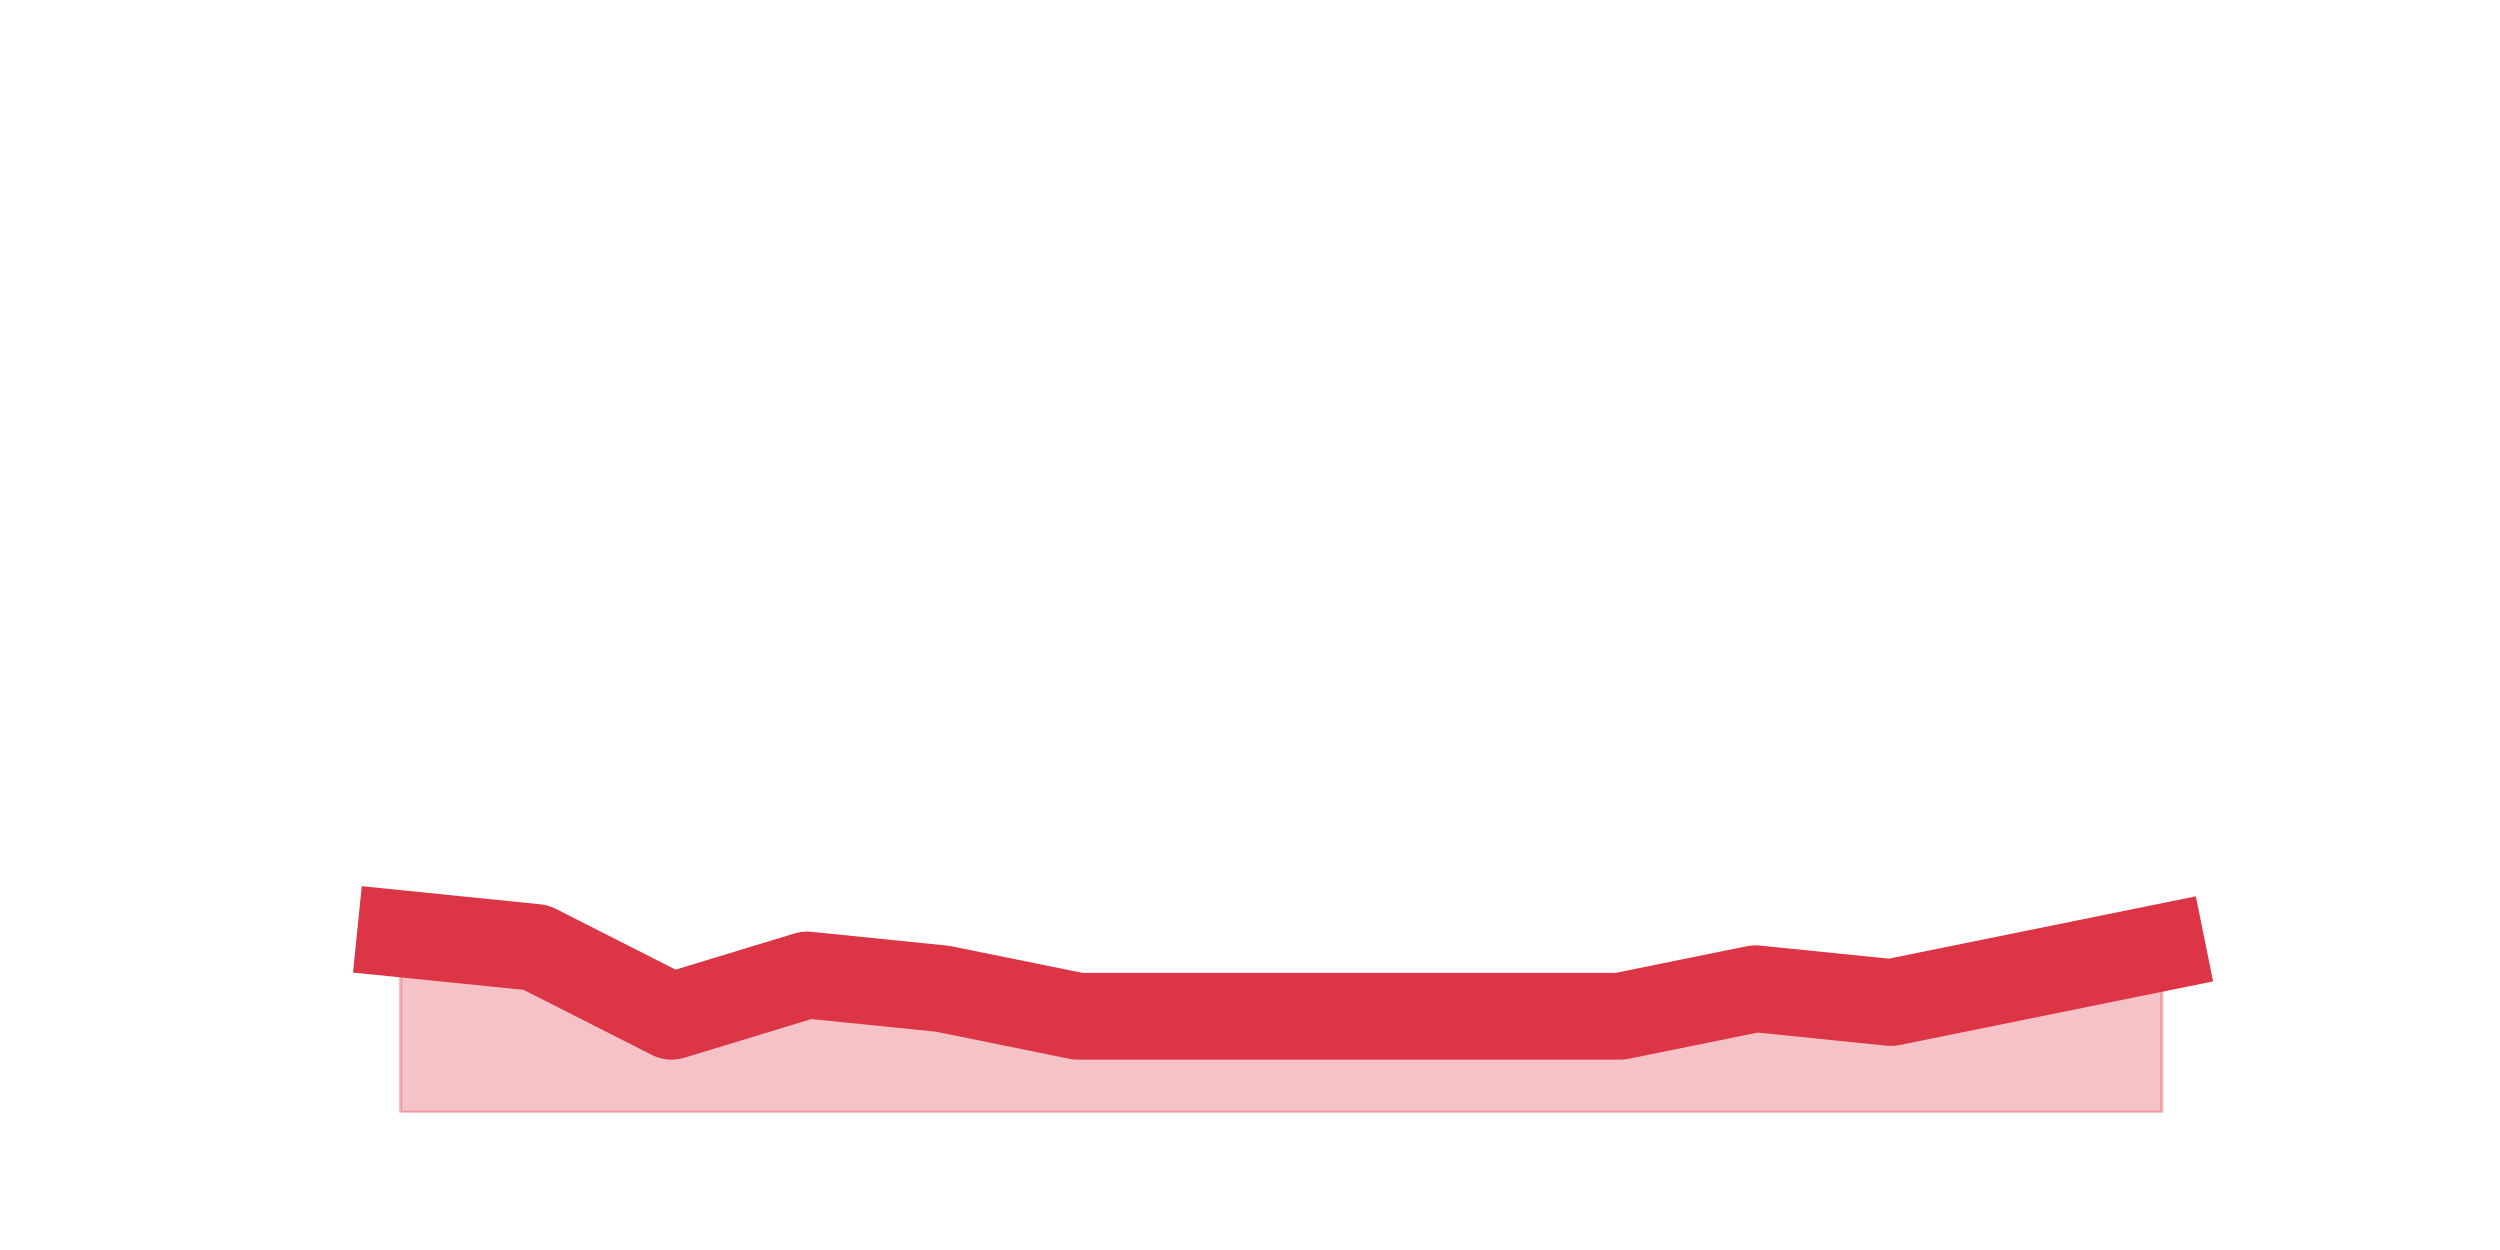 <?xml version="1.0" encoding="utf-8" standalone="no"?>
<!DOCTYPE svg PUBLIC "-//W3C//DTD SVG 1.1//EN"
  "http://www.w3.org/Graphics/SVG/1.1/DTD/svg11.dtd">
<svg height="360pt" version="1.1" viewBox="0 0 720 360" width="720pt" xmlns="http://www.w3.org/2000/svg" xmlns:xlink="http://www.w3.org/1999/xlink">
 <defs>
  <style type="text/css">*{stroke-linecap:butt;stroke-linejoin:round;}</style>
 </defs>
 <g id="figure_1">
  <g id="patch_1">
   <path d="M 0 360 
L 720 360 
L 720 0 
L 0 0 
z
" style="fill:none;"/>
  </g>
  <g id="axes_1">
   <g id="matplotlib.axis_1"/>
   <g id="matplotlib.axis_2"/>
   <g id="PolyCollection_1">
    <defs>
     <path d="M 115.364 -91.08 
L 115.364 -39.6 
L 154.385 -39.6 
L 193.406 -39.6 
L 232.427 -39.6 
L 271.448 -39.6 
L 310.469 -39.6 
L 349.49 -39.6 
L 388.51 -39.6 
L 427.531 -39.6 
L 466.552 -39.6 
L 505.573 -39.6 
L 544.594 -39.6 
L 583.615 -39.6 
L 622.636 -39.6 
L 622.636 -87.12 
L 622.636 -87.12 
L 583.615 -79.2 
L 544.594 -71.28 
L 505.573 -75.24 
L 466.552 -67.32 
L 427.531 -67.32 
L 388.51 -67.32 
L 349.49 -67.32 
L 310.469 -67.32 
L 271.448 -75.24 
L 232.427 -79.2 
L 193.406 -67.32 
L 154.385 -87.12 
L 115.364 -91.08 
z
" id="m760c5e3faa" style="stroke:#dc3545;stroke-opacity:0.3;"/>
    </defs>
    <g clip-path="url(#pdb38c68f6b)">
     <use style="fill:#dc3545;fill-opacity:0.3;stroke:#dc3545;stroke-opacity:0.3;" x="0" xlink:href="#m760c5e3faa" y="360"/>
    </g>
   </g>
   <g id="line2d_1">
    <path clip-path="url(#pdb38c68f6b)" d="M 115.364 268.92 
L 154.385 272.88 
L 193.406 292.68 
L 232.427 280.8 
L 271.448 284.76 
L 310.469 292.68 
L 349.49 292.68 
L 388.51 292.68 
L 427.531 292.68 
L 466.552 292.68 
L 505.573 284.76 
L 544.594 288.72 
L 583.615 280.8 
L 622.636 272.88 
" style="fill:none;stroke:#dc3545;stroke-linecap:square;stroke-width:25;"/>
   </g>
  </g>
 </g>
 <defs>
  <clipPath id="pdb38c68f6b">
   <rect height="277.2" width="558" x="90" y="43.2"/>
  </clipPath>
 </defs>
</svg>
